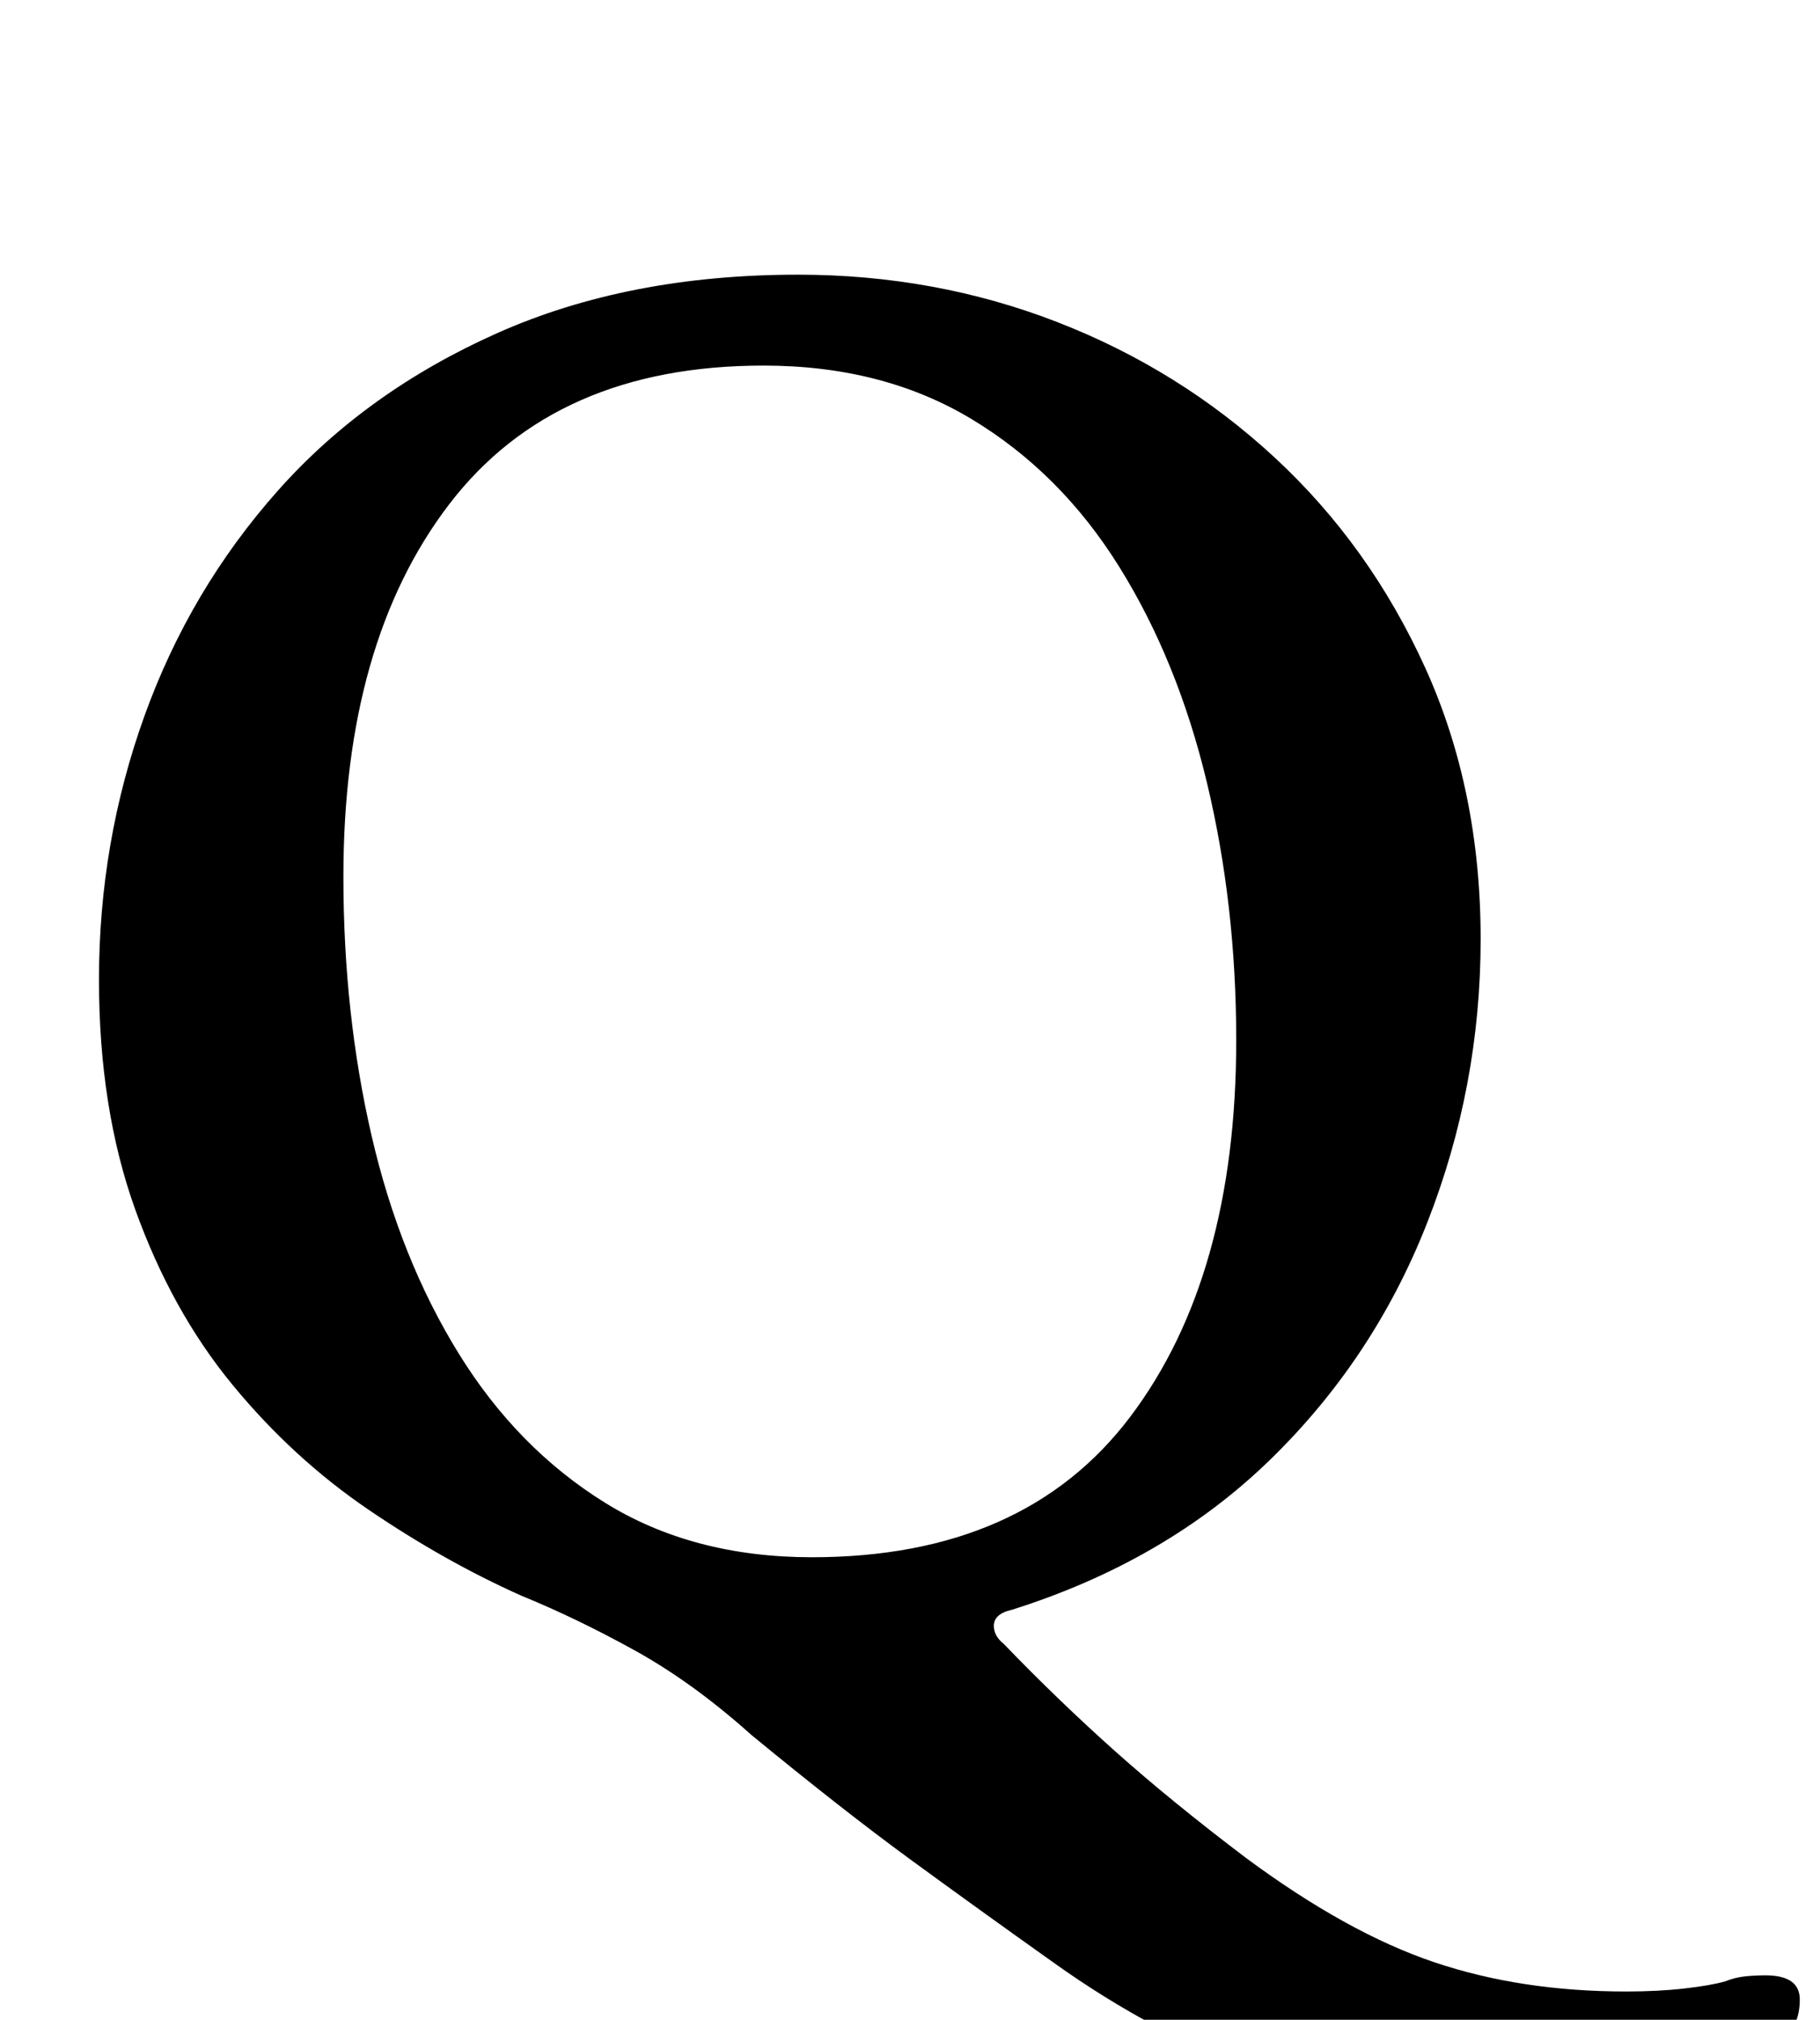<?xml version="1.0" standalone="no"?>
<!DOCTYPE svg PUBLIC "-//W3C//DTD SVG 1.1//EN" "http://www.w3.org/Graphics/SVG/1.1/DTD/svg11.dtd" >
<svg xmlns="http://www.w3.org/2000/svg" xmlns:xlink="http://www.w3.org/1999/xlink" version="1.1" viewBox="-10 0 901 1000">
  <g transform="matrix(1 0 0 -1 0 800)">
   <path fill="currentColor"
d="M739 -248q-68 0 -123 20.5t-104 55.5q-38 27 -71.5 51.5t-78.5 61.5q-29 26 -58 42t-56 27q-38 17 -75.5 42.5t-67.5 62t-48 86.5t-18 114q0 68 22.5 130.5t66 111.5t108.5 78t149 29q68 0 128.5 -23.5t107.5 -67t74.5 -104t27.5 -134.5q0 -73 -26.5 -140.5t-78 -117.5
t-127.5 -74q-9 -2 -9 -8q0 -5 5 -9q27 -28 55 -53t65 -53q50 -37 93 -51.5t95 -14.5q16 0 29 1.5t20 3.5q5 2 10 2.5t10 0.5q17 0 17 -12q0 -9 -4 -14.5t-15 -12.5q-26 -16 -58 -23.5t-65 -7.5zM392 29q105 0 157.5 69.5t52.5 186.5q0 67 -14.5 127.5t-43.5 107t-73 73
t-103 26.5q-103 0 -155.5 -68.5t-52.5 -184.5q0 -68 14 -128.5t43 -107.5t72.5 -74t102.5 -27z" />
  </g>

</svg>
